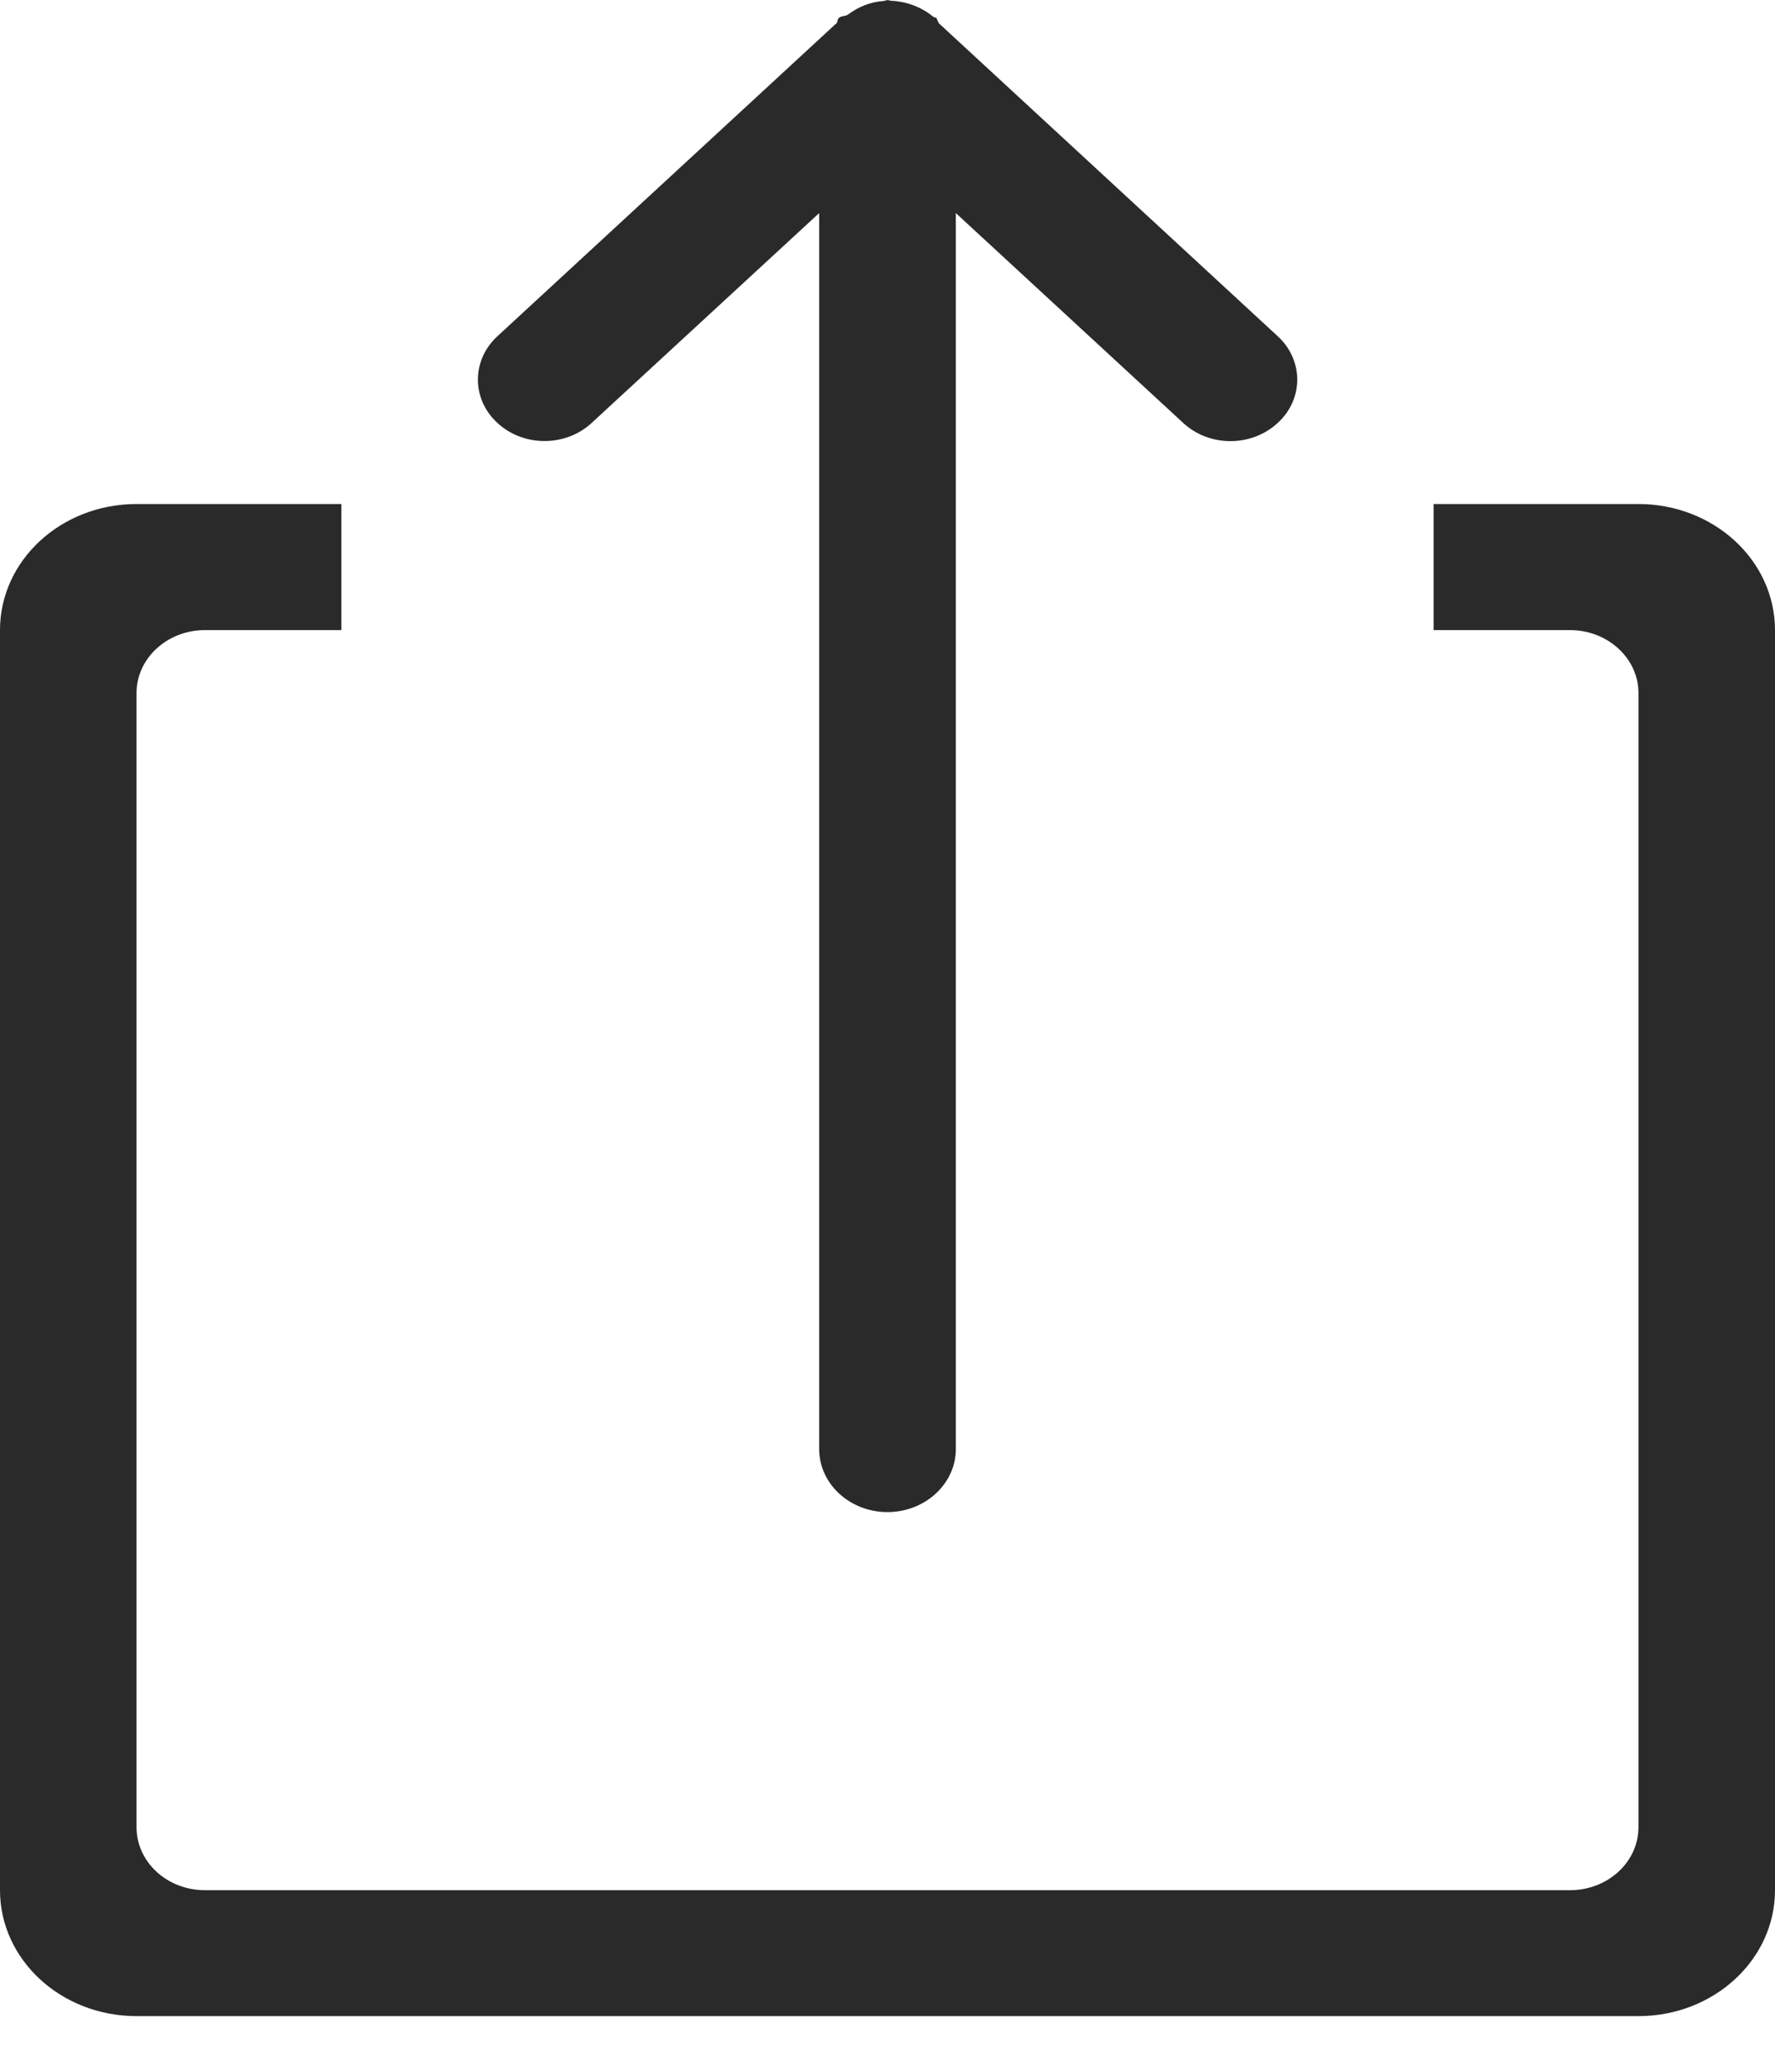 <svg width="12" height="14" viewBox="0 0 12 14" fill="none" xmlns="http://www.w3.org/2000/svg">
<path fill-rule="evenodd" clip-rule="evenodd" d="M11.077 13.624H0.923C0.413 13.624 0 13.243 0 12.773V4.258C0 3.787 0.413 3.406 0.923 3.406H2.308V4.258H1.385C1.13 4.258 0.923 4.449 0.923 4.683V12.347C0.923 12.583 1.13 12.773 1.385 12.773H10.615C10.869 12.773 11.077 12.583 11.077 12.347V4.683C11.077 4.449 10.869 4.258 10.615 4.258H9.692V3.406H11.077C11.586 3.406 12 3.787 12 4.258V12.773C12 13.243 11.586 13.624 11.077 13.624ZM7.999 2.858L6.462 1.44V9.792C6.462 10.027 6.254 10.218 6 10.218C5.745 10.218 5.538 10.027 5.538 9.792V1.44L4 2.858C3.824 3.021 3.538 3.021 3.363 2.858C3.187 2.698 3.187 2.433 3.363 2.272L5.643 0.168C5.646 0.164 5.651 0.163 5.654 0.159C5.664 0.148 5.66 0.132 5.671 0.121C5.689 0.106 5.714 0.111 5.732 0.099C5.801 0.048 5.88 0.013 5.973 0.007C5.981 0.007 5.987 0.002 5.994 0.002L6.001 0L6.008 0.002C6.014 0.002 6.018 0.005 6.023 0.005C6.133 0.01 6.233 0.05 6.309 0.113C6.316 0.119 6.326 0.117 6.331 0.122C6.337 0.129 6.334 0.138 6.341 0.143C6.344 0.146 6.343 0.153 6.347 0.157L8.638 2.272C8.814 2.433 8.814 2.698 8.638 2.858C8.461 3.022 8.176 3.022 7.999 2.858Z" fill="#2A2A2A"/>
</svg>

